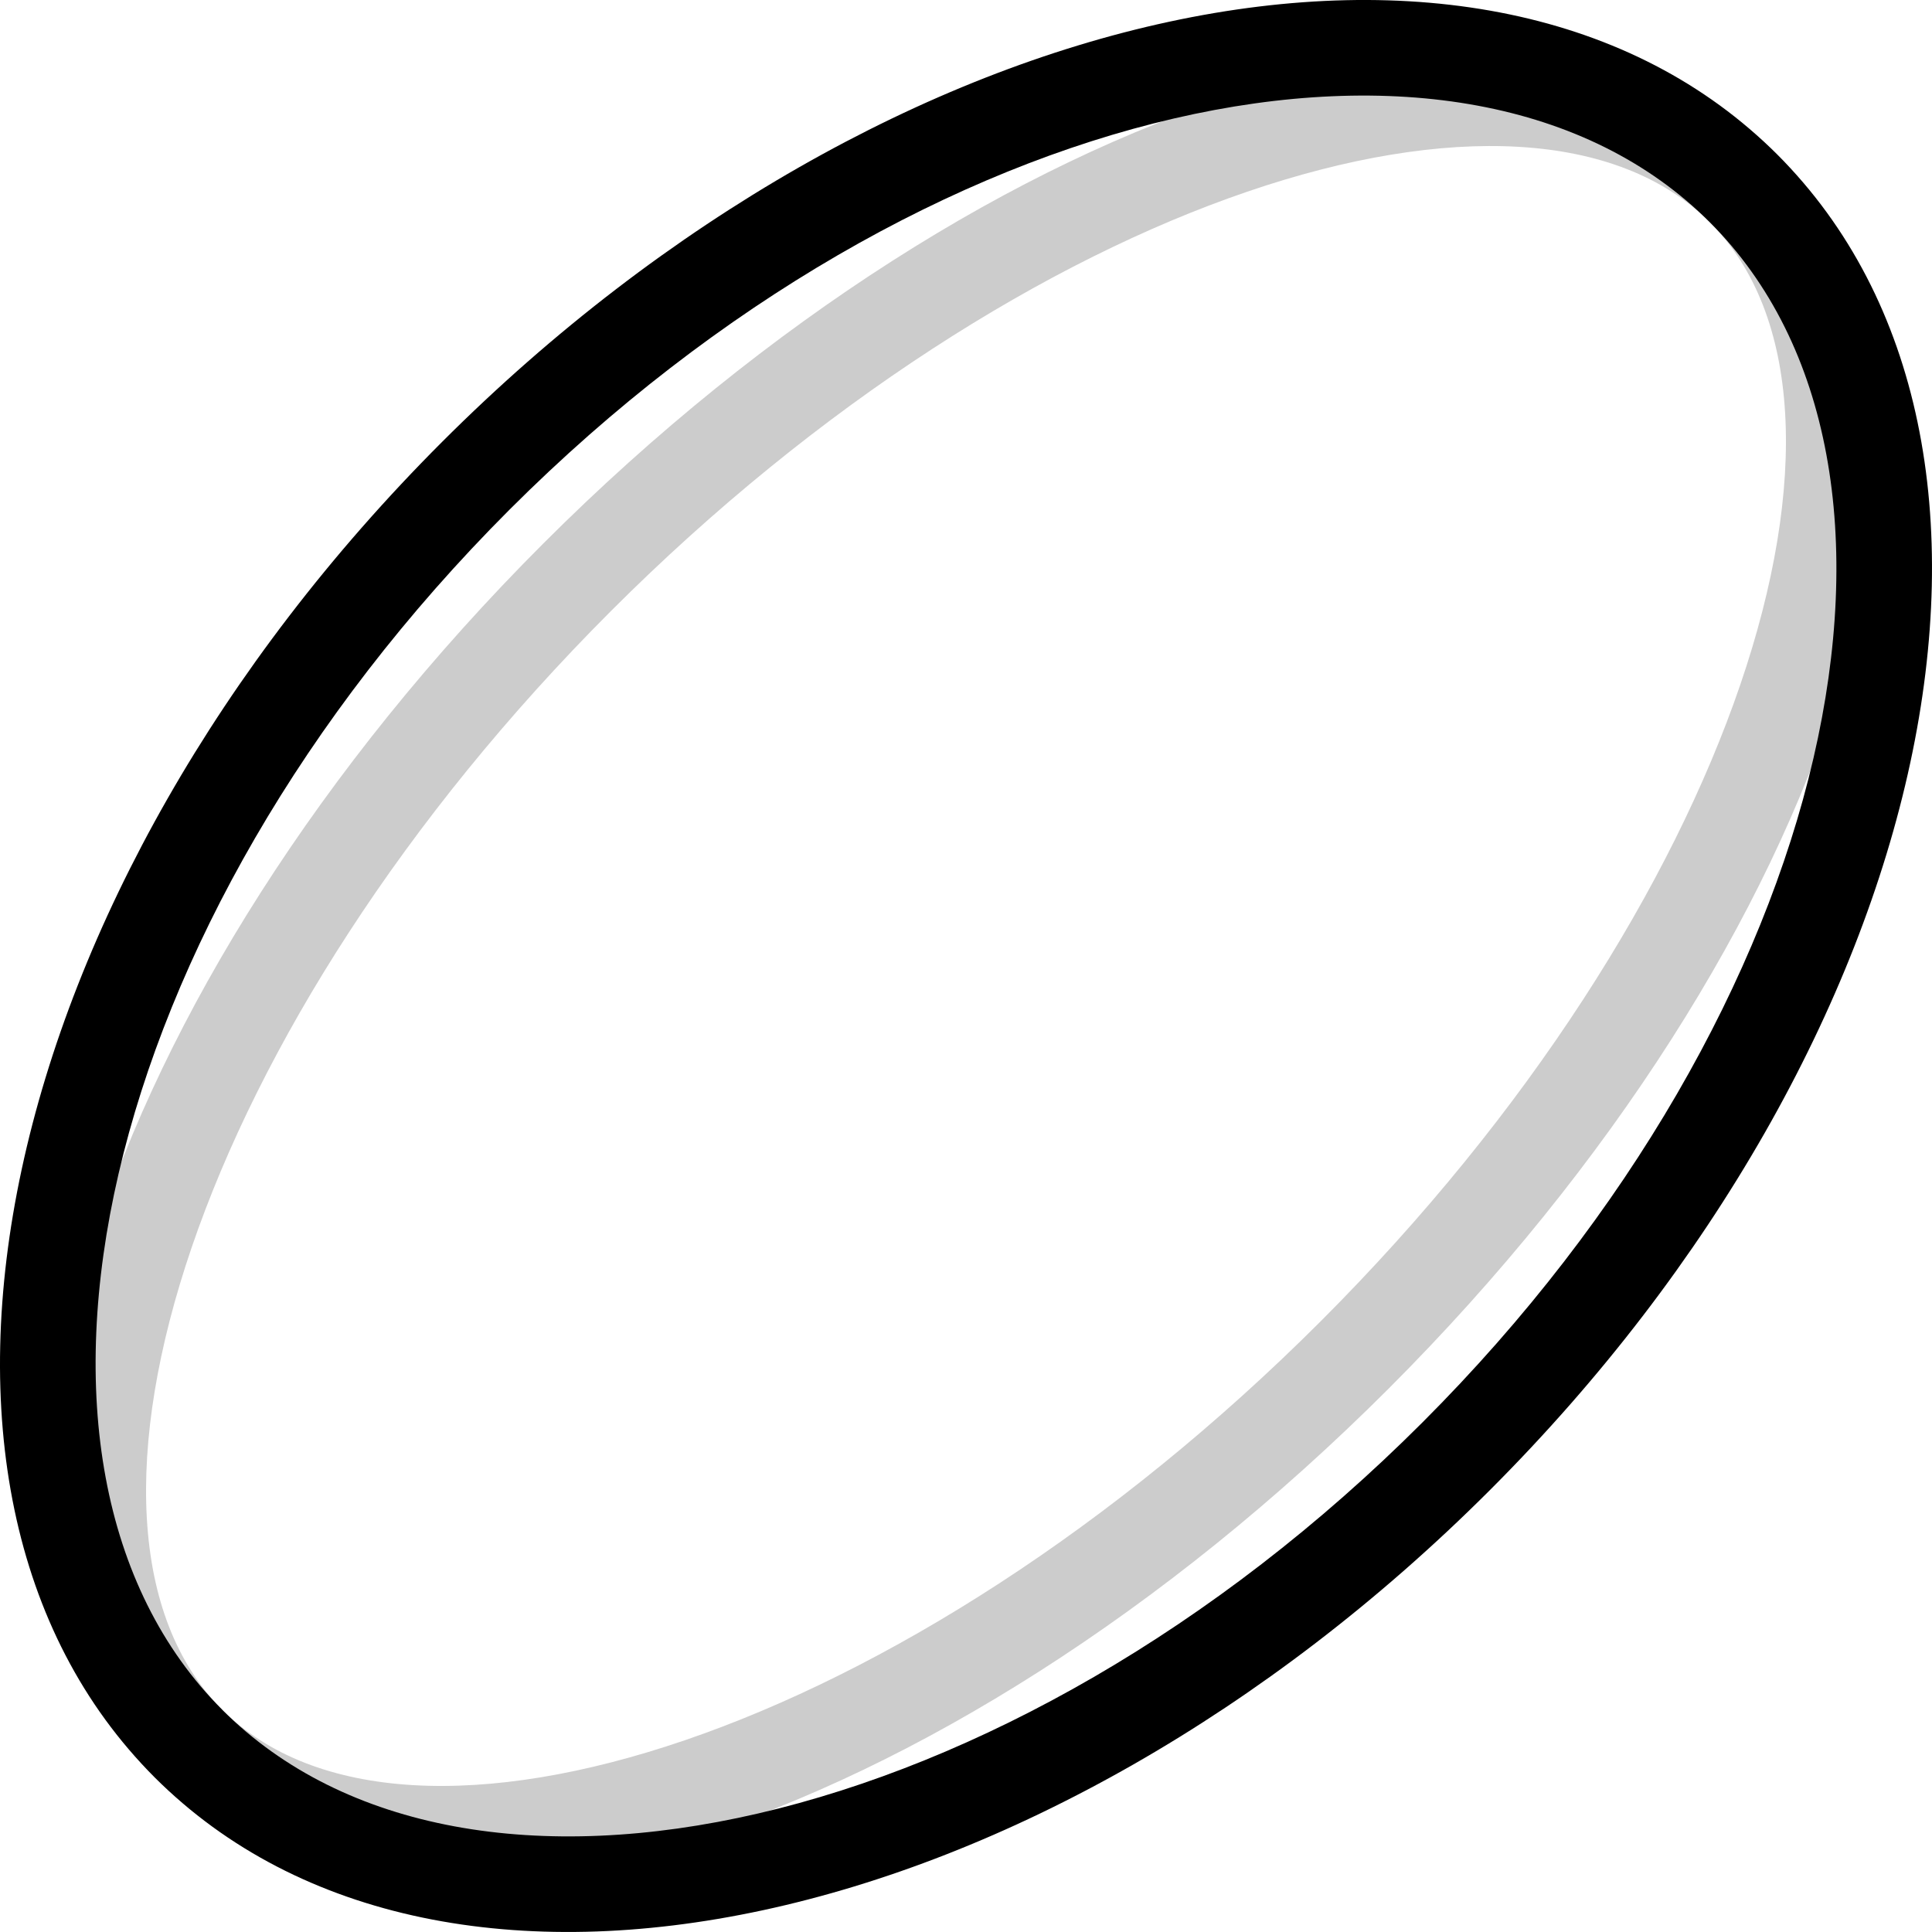 <svg width="40" height="40" viewBox="0 0 40 40" fill="none" xmlns="http://www.w3.org/2000/svg">
<g clipPath="url(#clip0_137_16292)">
<path fillRule="evenodd" clipRule="evenodd" d="M4.601 35.399C9.659 40.457 20.85 38.049 29.45 29.45C38.049 20.85 40.457 9.659 35.399 4.601C30.34 -0.458 19.15 1.951 10.551 10.55C1.951 19.15 -0.457 30.341 4.602 35.399H4.601ZM3.202 36.798C-2.791 30.807 -0.127 18.429 9.151 9.151C18.429 -0.127 30.807 -2.791 36.798 3.201C42.791 9.193 40.127 21.571 30.849 30.849C21.572 40.127 9.193 42.79 3.202 36.798Z" fill="currentColor"/>
<path opacity="0.2" fillRule="evenodd" clipRule="evenodd" d="M4.601 35.399C8.412 39.21 18.744 35.956 27.35 27.349C35.955 18.742 39.21 8.412 35.399 4.601C31.588 0.789 21.256 4.044 12.65 12.65C4.045 21.257 0.79 31.588 4.601 35.399ZM3.202 36.798C-1.631 31.968 1.972 20.529 11.25 11.251C20.528 1.973 31.967 -1.631 36.8 3.202C41.631 8.033 38.027 19.472 28.75 28.75C19.472 38.027 8.034 41.631 3.201 36.799L3.202 36.798Z" fill="currentColor"/>
</g>
<defs>
<clipPath id="clip0_137_16292">
<rect width="40" height="40" fill="currentColor"/>
</clipPath>
</defs>
</svg>
